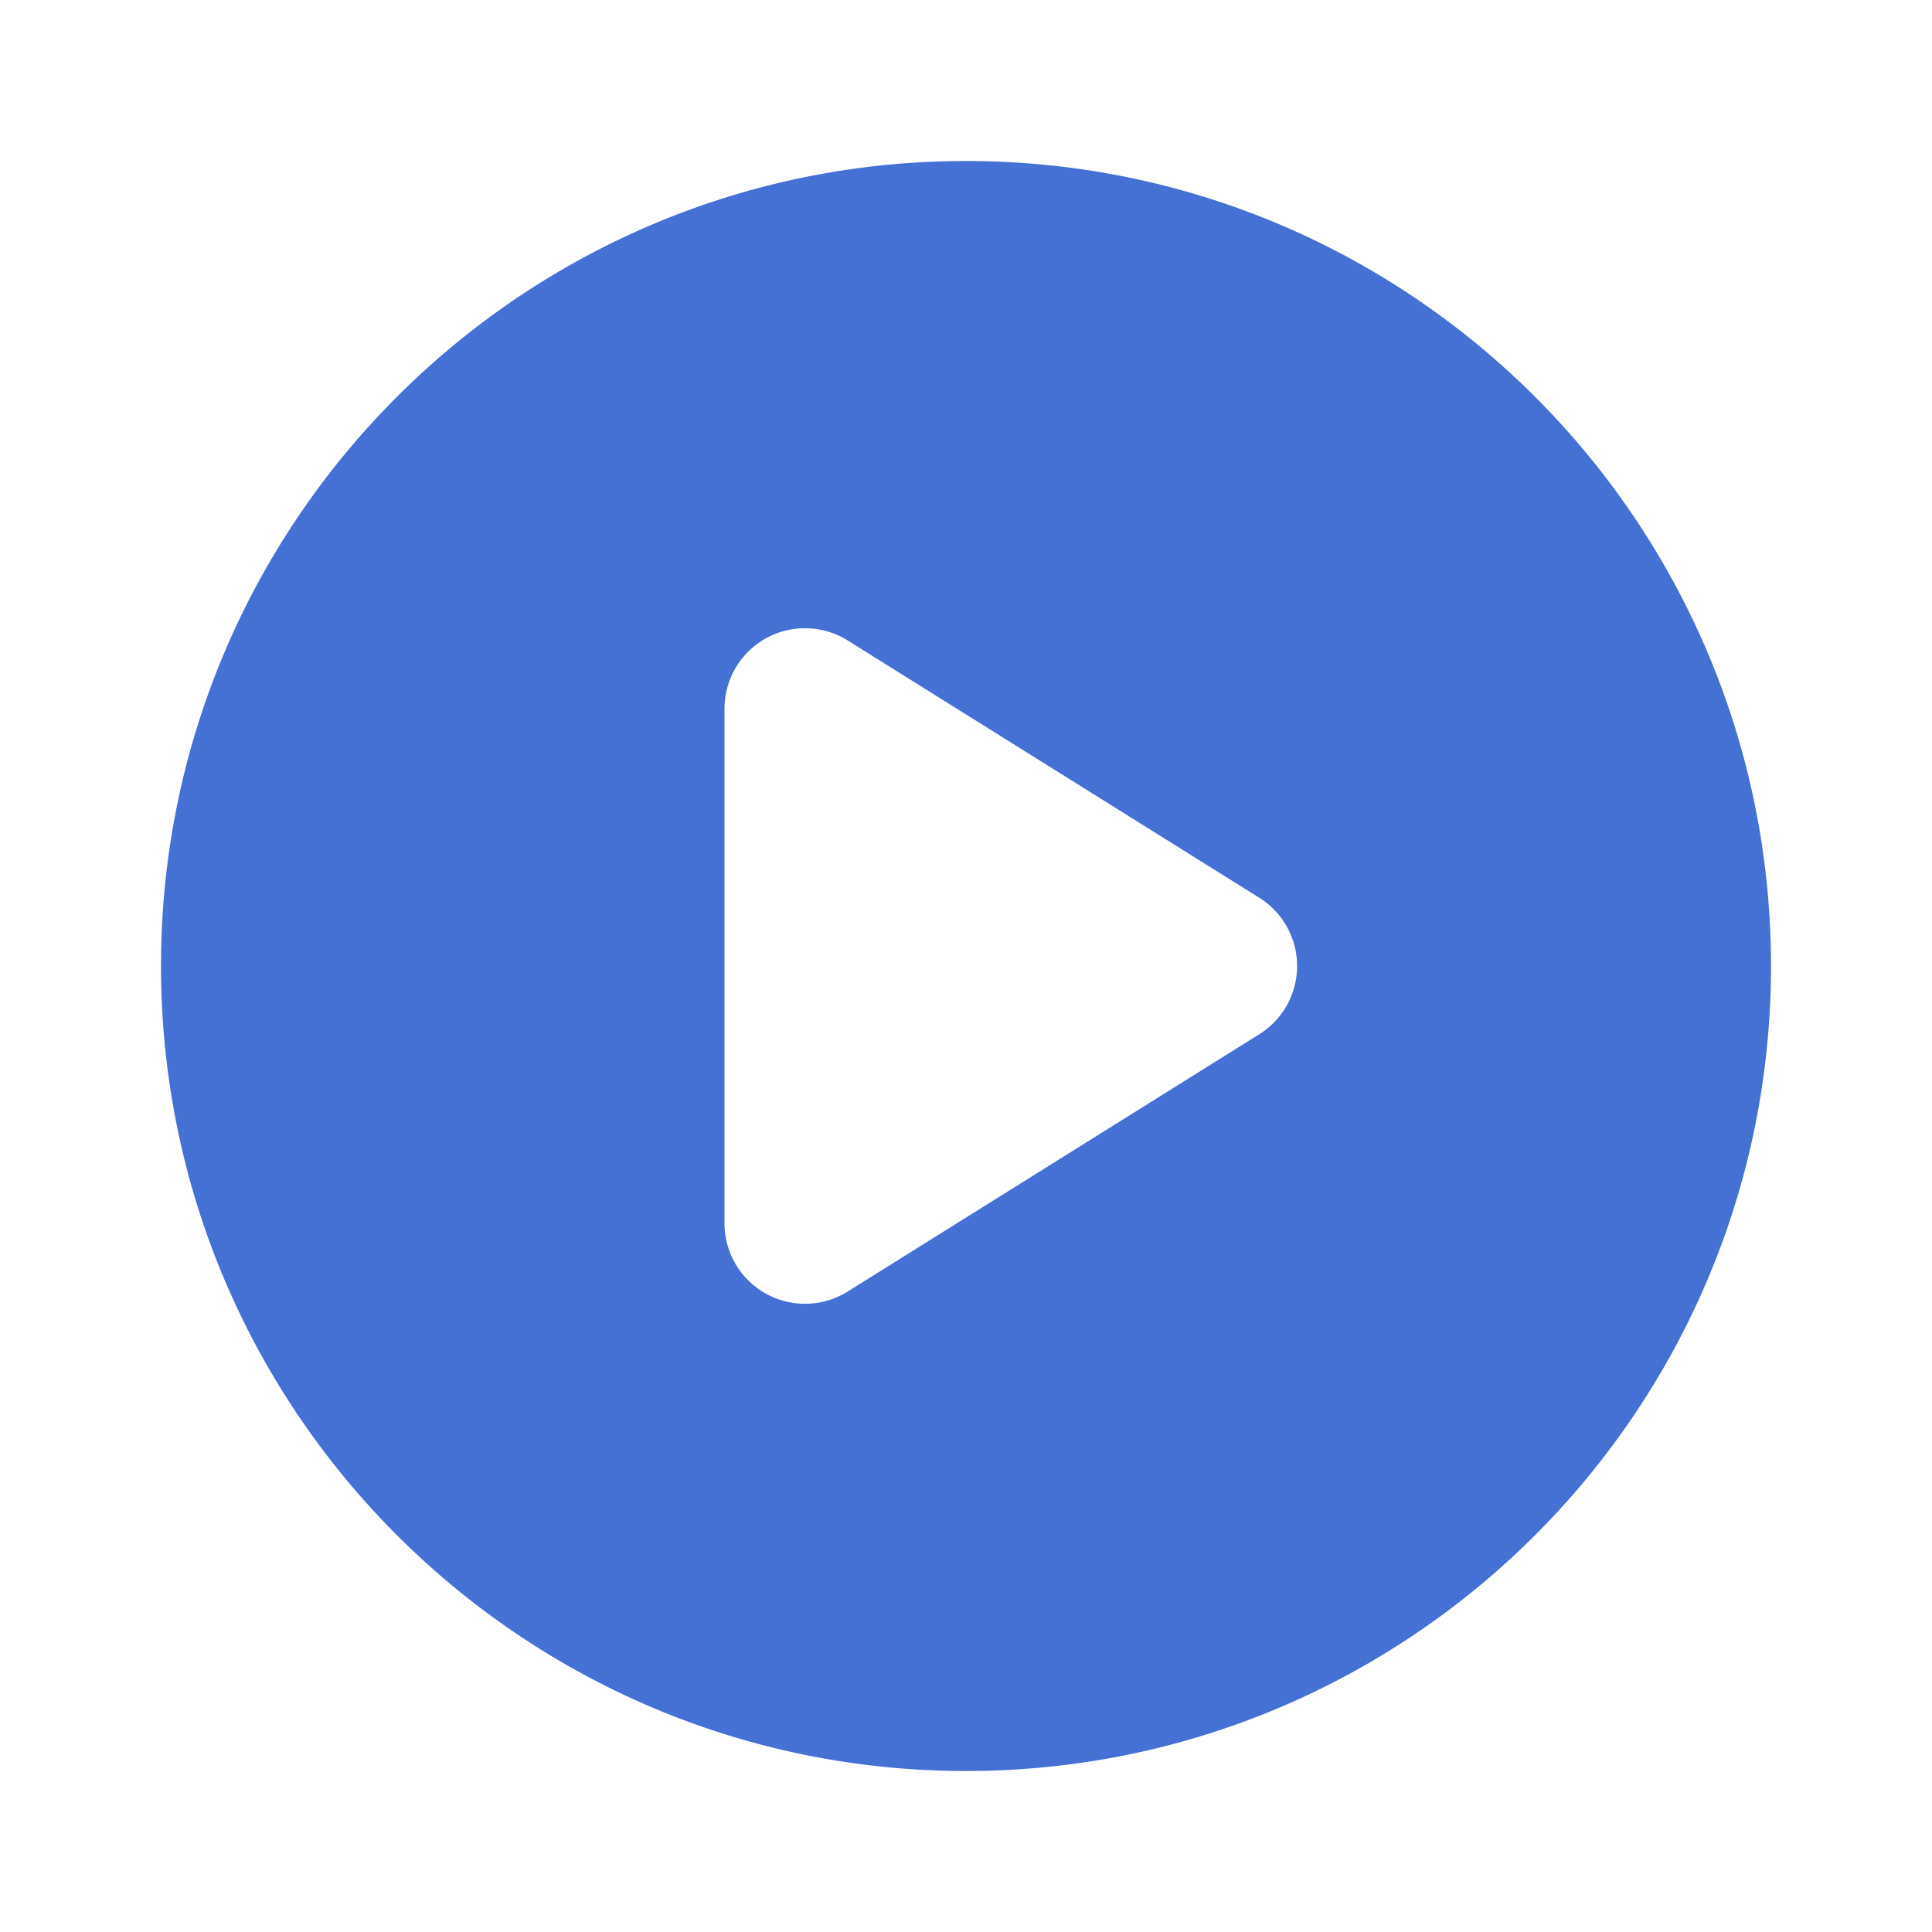 <svg xmlns="http://www.w3.org/2000/svg" width="24" height="24" viewBox="0 0 24 24">
    <path fill="#4571D5" fill-rule="nonzero" d="M12 2c5.52 0 10 4.48 10 10s-4.48 10-10 10S2 17.52 2 12 6.48 2 12 2zm-1.47 14.044l5.113-3.196a1 1 0 0 0 0-1.696L10.53 7.956A1 1 0 0 0 9 8.804v6.392a1 1 0 0 0 1.53.848z"/>
</svg>
